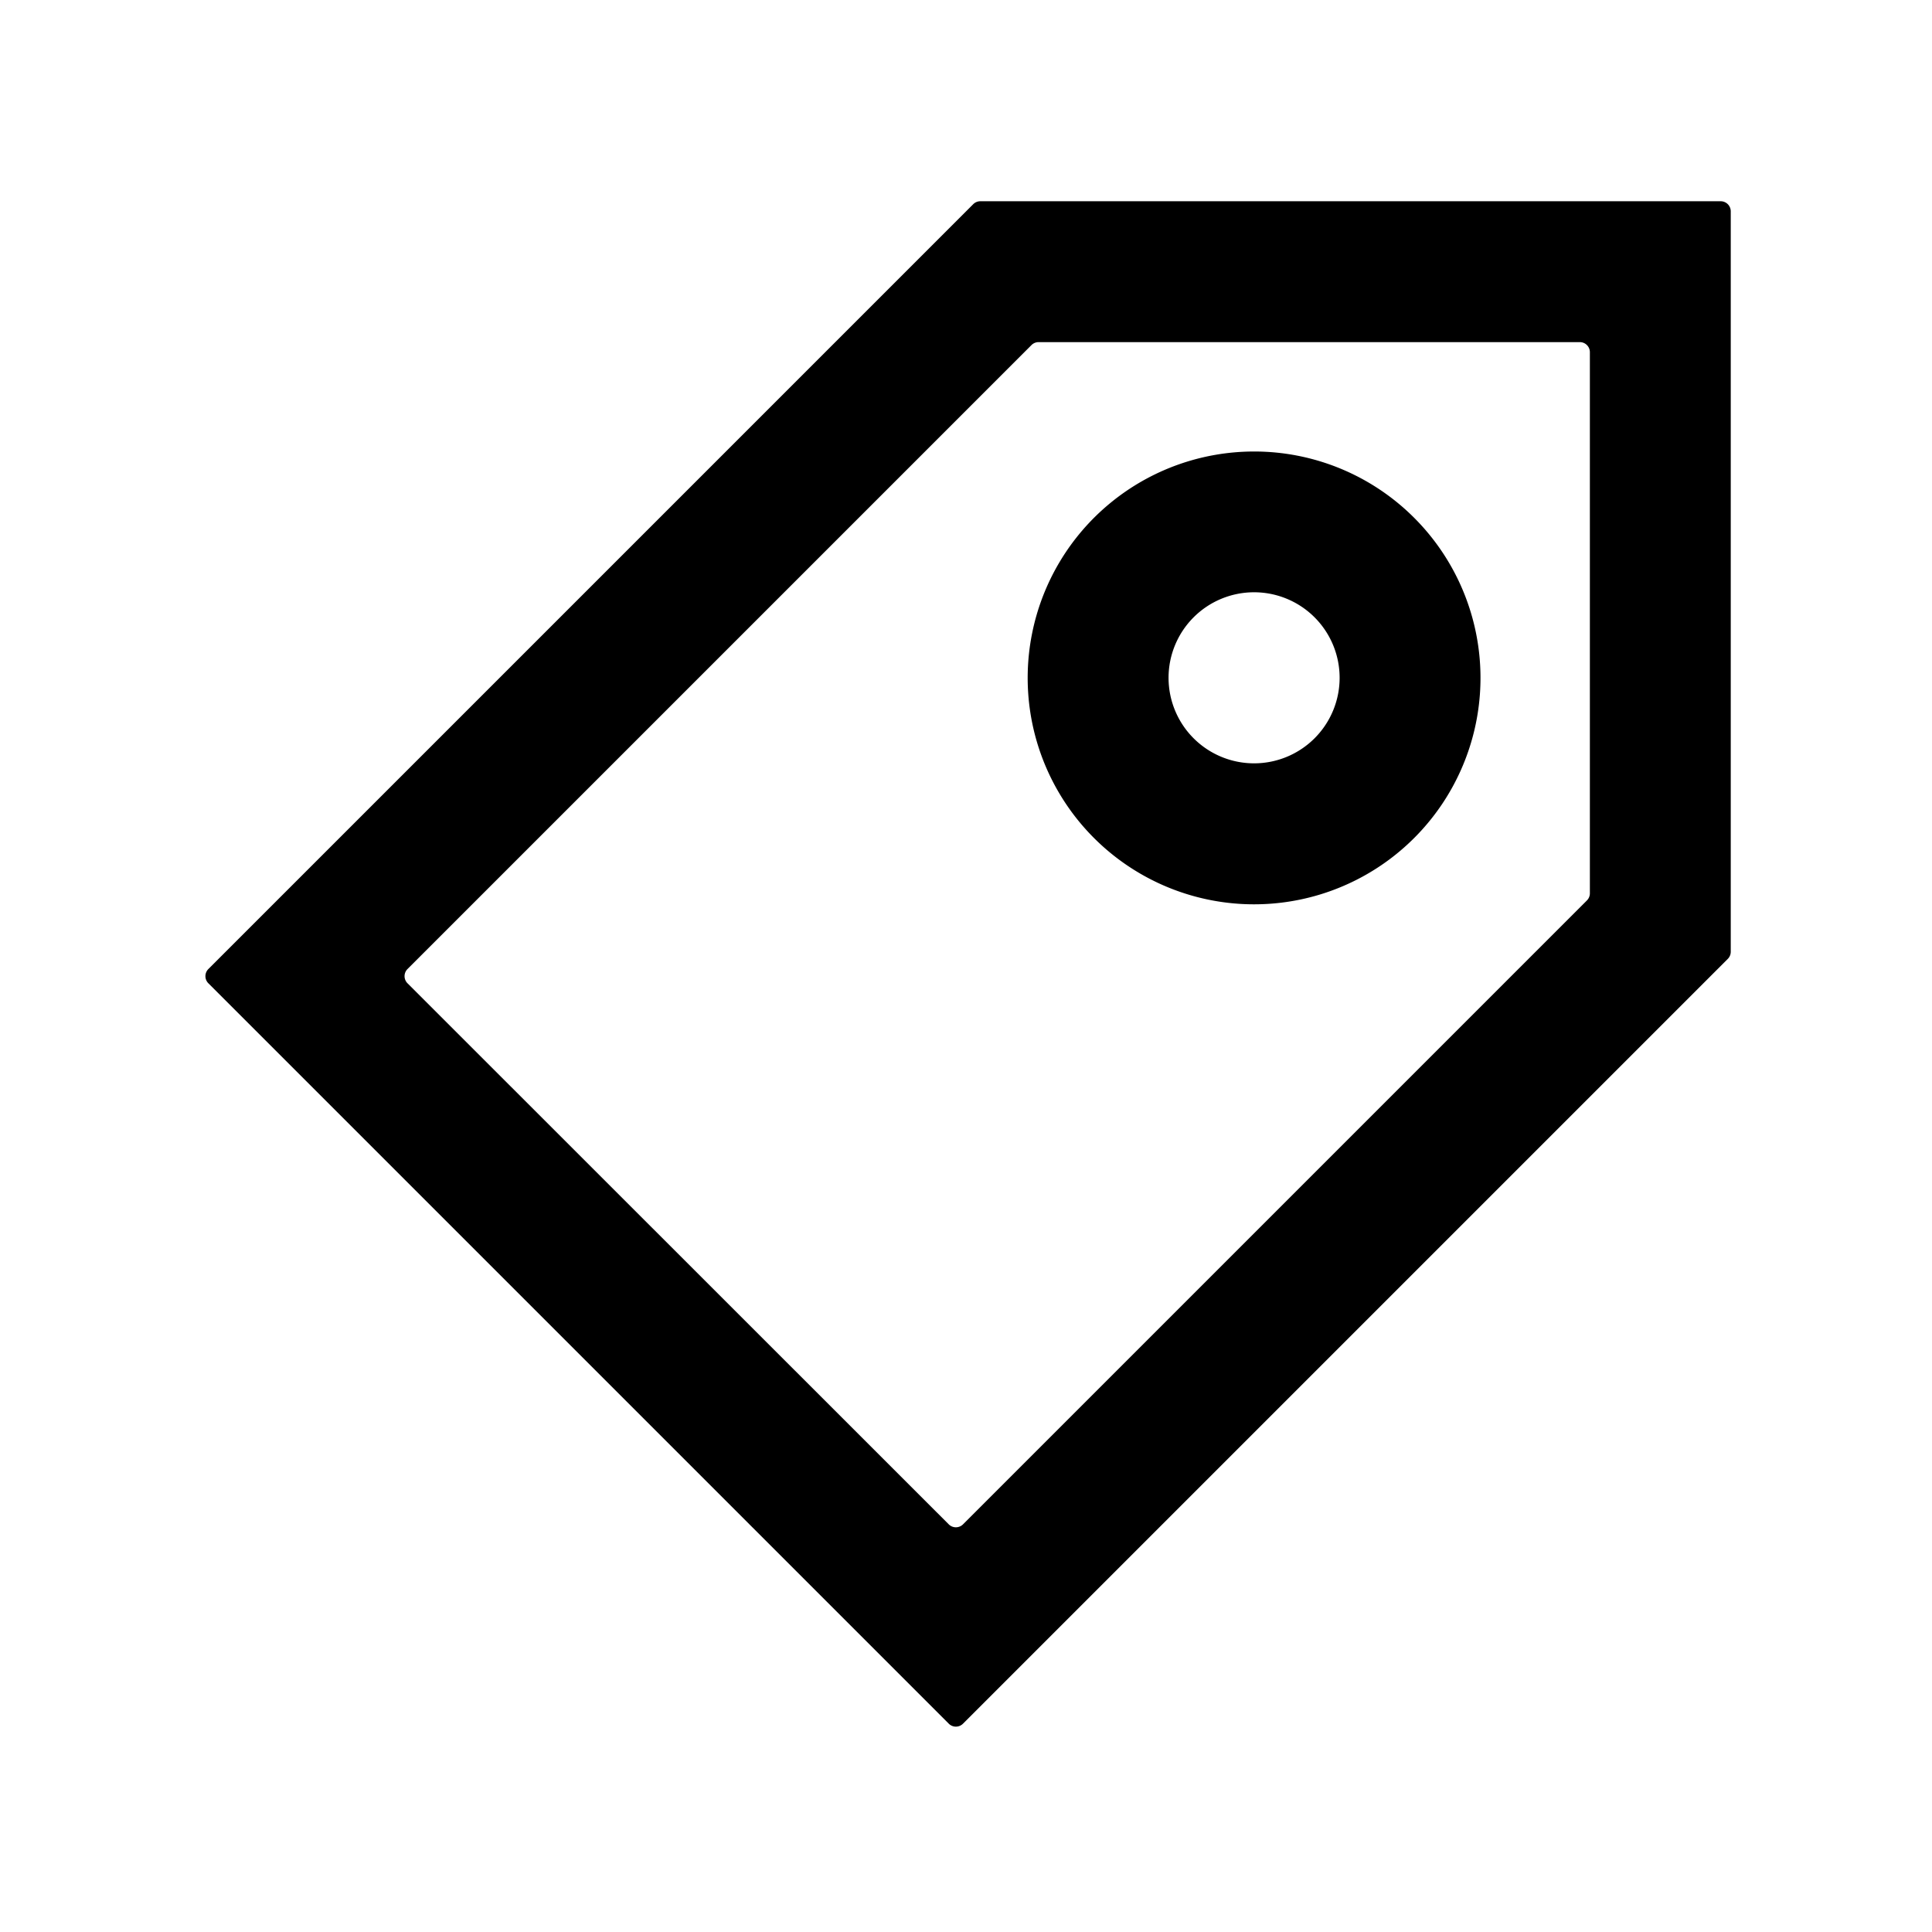 <?xml version="1.0" standalone="no"?><!DOCTYPE svg PUBLIC "-//W3C//DTD SVG 1.1//EN" "http://www.w3.org/Graphics/SVG/1.1/DTD/svg11.dtd"><svg t="1615966847245" class="icon" viewBox="0 0 1024 1024" version="1.1" xmlns="http://www.w3.org/2000/svg" p-id="10742" xmlns:xlink="http://www.w3.org/1999/xlink" width="200" height="200"><defs><style type="text/css"></style></defs><path d="M912 106.667H519.573a5.333 5.333 0 0 0-3.787 1.6l-405.333 405.333a5.333 5.333 0 0 0 0 7.573l392.427 392.427a5.333 5.333 0 0 0 7.52 0l405.333-405.333a5.333 5.333 0 0 0 1.6-3.787V112a5.333 5.333 0 0 0-5.333-5.333z m-69.333 366.827a5.333 5.333 0 0 1-1.6 3.787l-330.667 330.667a5.333 5.333 0 0 1-7.52 0L216 521.173a5.333 5.333 0 0 1 0-7.573l330.667-330.667a5.333 5.333 0 0 1 3.787-1.6H837.333a5.333 5.333 0 0 1 5.333 5.333z" p-id="10743"></path><path d="M664.693 239.307a120 120 0 1 0 84.853 35.147 119.84 119.84 0 0 0-84.853-35.147z m32 152.053a45.333 45.333 0 0 1-64 0 45.333 45.333 0 1 1 64 0z" p-id="10744"></path></svg>